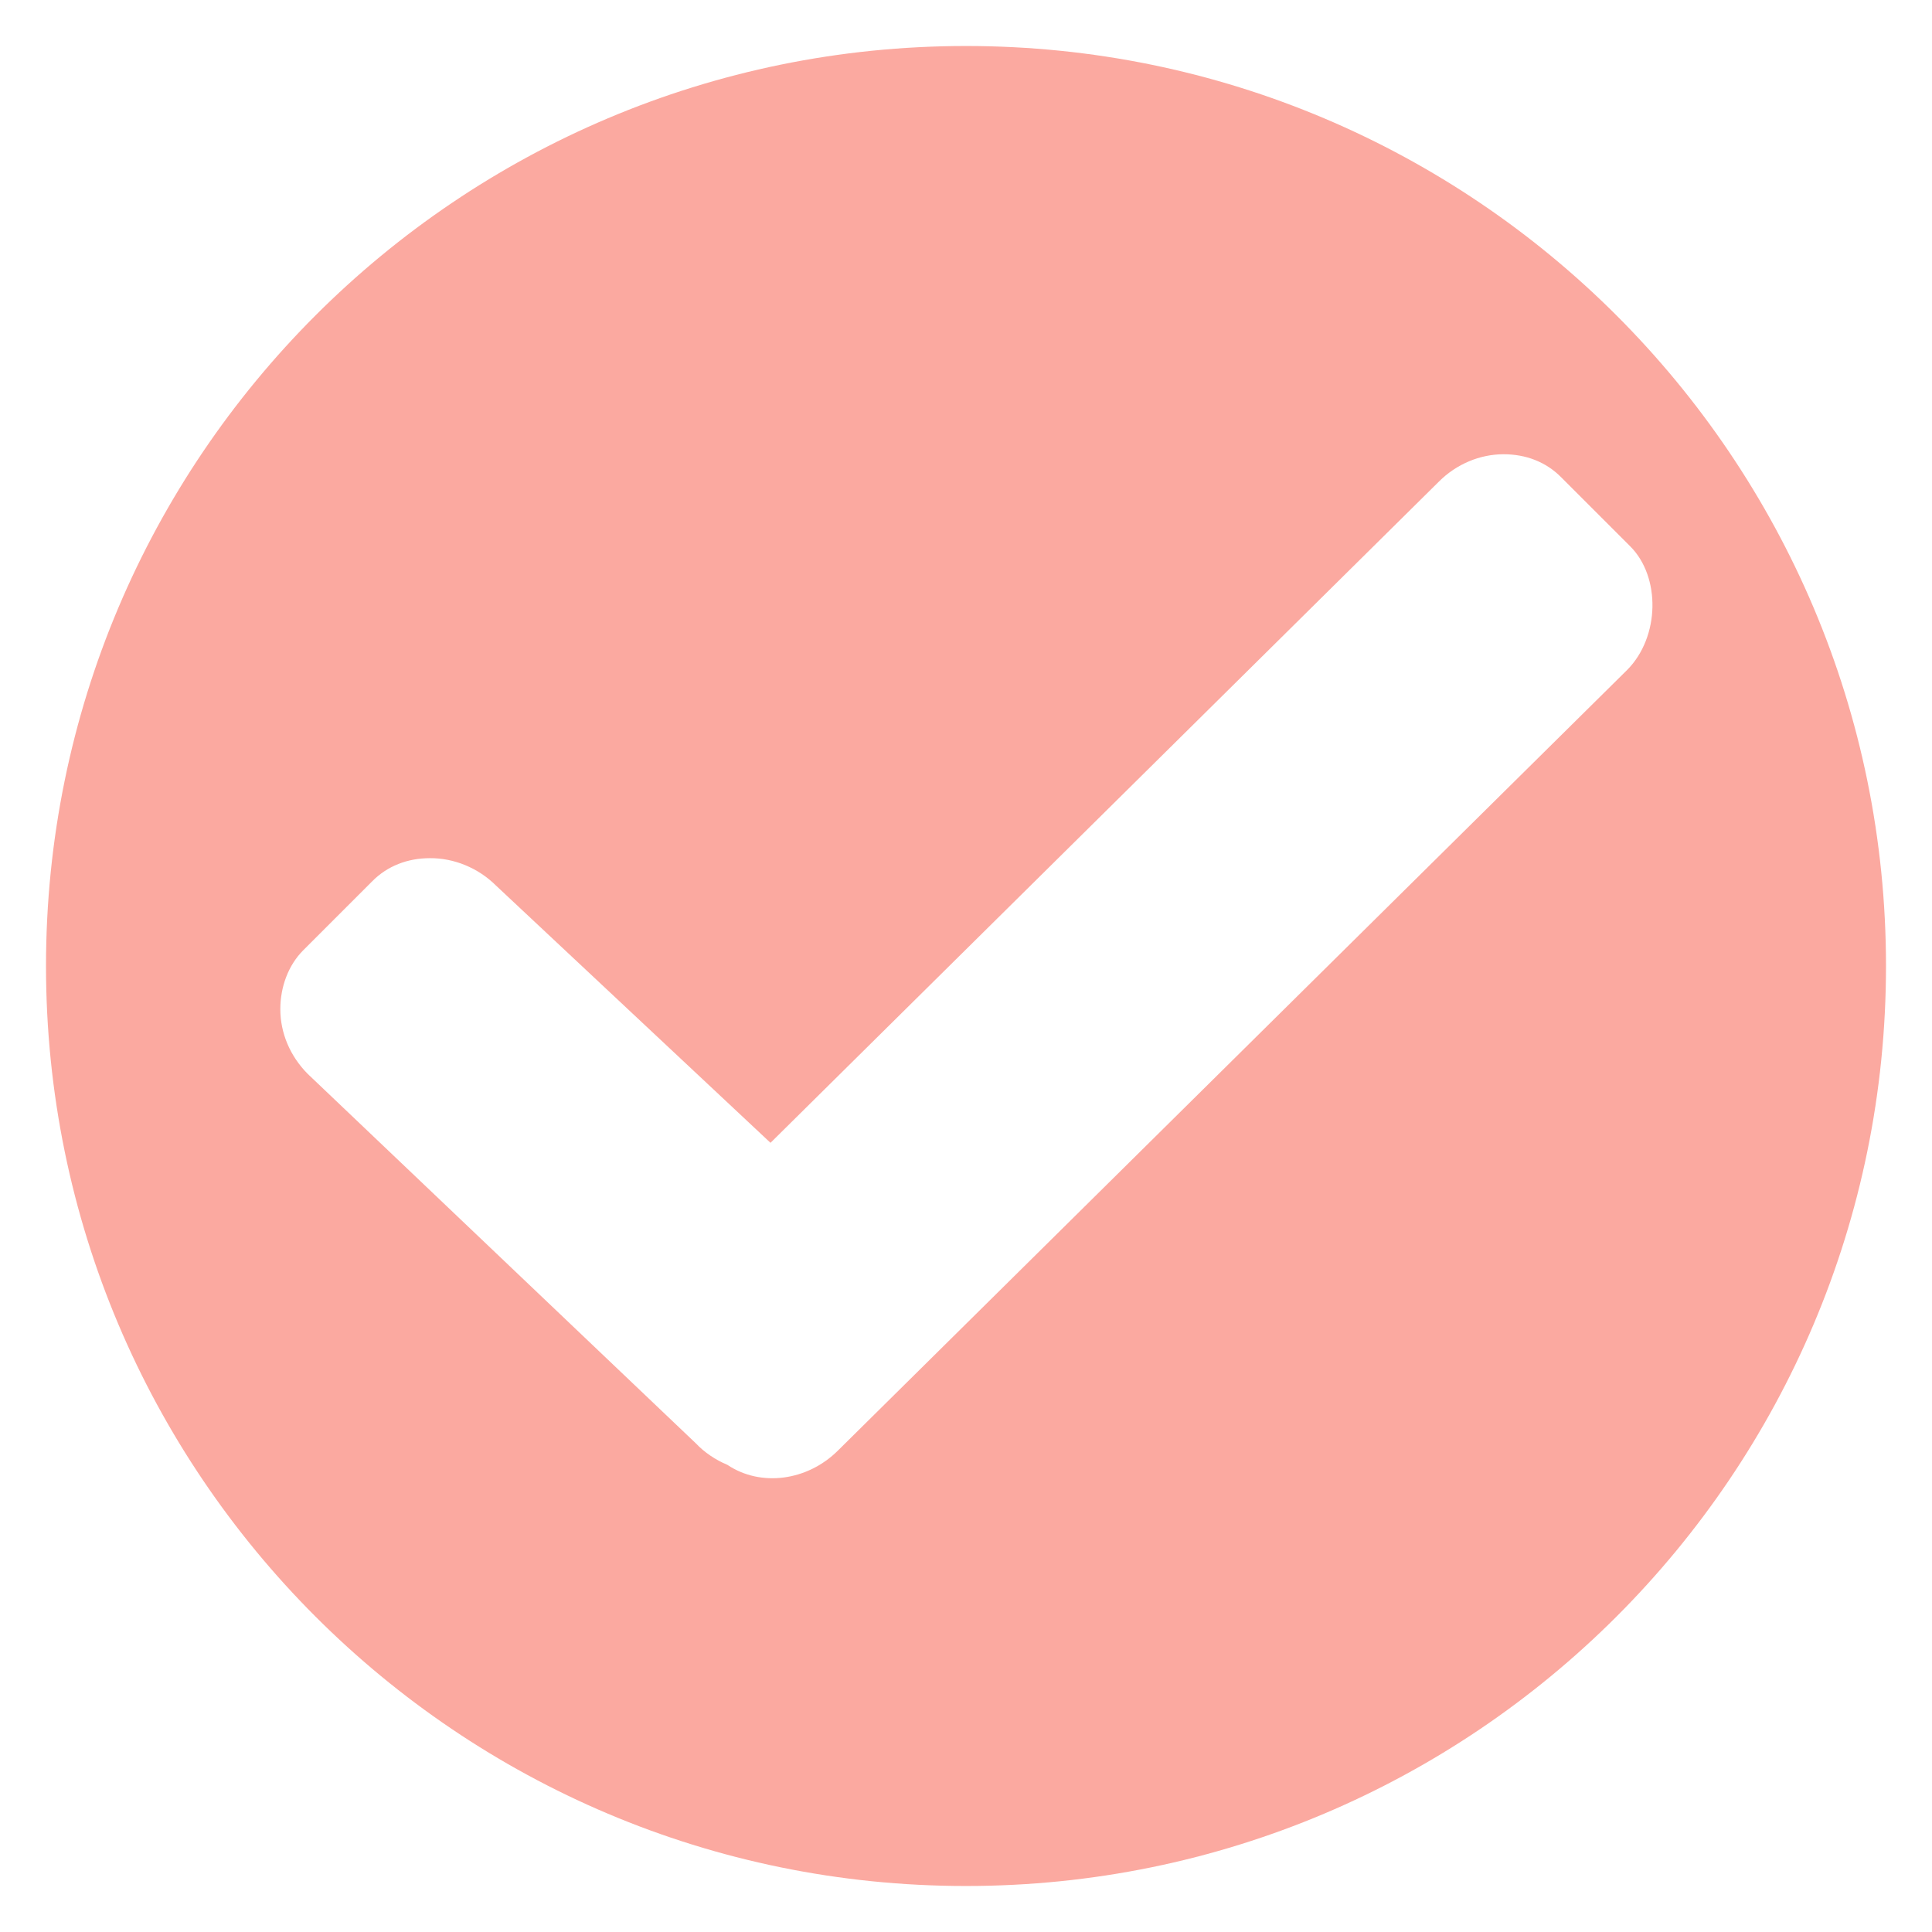 <?xml version="1.0" encoding="UTF-8"?>
<svg xmlns="http://www.w3.org/2000/svg" xmlns:xlink="http://www.w3.org/1999/xlink" baseProfile="tiny" contentScriptType="text/ecmascript" contentStyleType="text/css" height="42px" preserveAspectRatio="xMidYMid meet" version="1.1" viewBox="0 0 42 42" width="42px" x="0px" y="0px" zoomAndPan="magnify">
<linearGradient gradientUnits="userSpaceOnUse" x1="21" x2="21" xlink:actuate="onLoad" xlink:show="other" xlink:type="simple" y1="4.143" y2="38.757">
<stop offset="0" stop-color="#ffffff"/>
<stop offset="0.14" stop-color="#ffffff" stop-opacity="0.86"/>
<stop offset="1" stop-color="#ffffff" stop-opacity="0"/>
</linearGradient>
<linearGradient gradientUnits="userSpaceOnUse" x1="21" x2="21" xlink:actuate="onLoad" xlink:show="other" xlink:type="simple" y1="39" y2="3.001">
<stop offset="0" stop-color="#ffffff"/>
<stop offset="1" stop-color="#ffffff" stop-opacity="0.5"/>
</linearGradient>
<linearGradient gradientTransform="matrix(1.406,0,0,1.406,-8.531,-9.633)" gradientUnits="userSpaceOnUse" x1="21" x2="21" xlink:actuate="onLoad" xlink:show="other" xlink:type="simple" y1="13.286" y2="29.574">
<stop offset="0" stop-color="#4d8dca"/>
<stop offset="1" stop-color="#4d8dca"/>
</linearGradient>
<path d="M 21.0 1.0 C 9.954 1.0 1.0 9.954 1.0 21.0 C 1.0 32.046 9.954 41.0 21.0 41.0 C 32.046 41.0 41.0 32.046 41.0 21.0 C 41.0 9.954 32.046 1.0 21.0 1.0 z M 32.688 9.875 C 33.173 9.875 33.61 10.043 33.938 10.375 L 35.438 11.875 C 36.105 12.54 36.084 13.847 35.375 14.562 L 18.219 31.531 C 17.556 32.194 16.54 32.332 15.812 31.844 C 15.551 31.735 15.311 31.572 15.125 31.375 L 6.688 23.344 C 6.308 22.96 6.094 22.461 6.094 21.938 C 6.094 21.457 6.266 20.984 6.594 20.656 L 8.094 19.156 C 8.421 18.826 8.861 18.656 9.344 18.656 C 9.867 18.651 10.397 18.868 10.781 19.25 L 16.75 24.844 L 31.281 10.469 C 31.661 10.089 32.17 9.875 32.688 9.875 z " fill="#fa8578" fill-opacity="0.7" stroke="none"/>
<rect fill="none" height="42" width="42"/>
<defs>
<linearGradient gradientUnits="userSpaceOnUse" x1="21" x2="21" xlink:actuate="onLoad" xlink:show="other" xlink:type="simple" y1="4.5" y2="37.286">
<stop offset="0" stop-color="#000000"/>
<stop offset="1" stop-color="#000000" stop-opacity="0"/>
</linearGradient>
</defs>
</svg>
